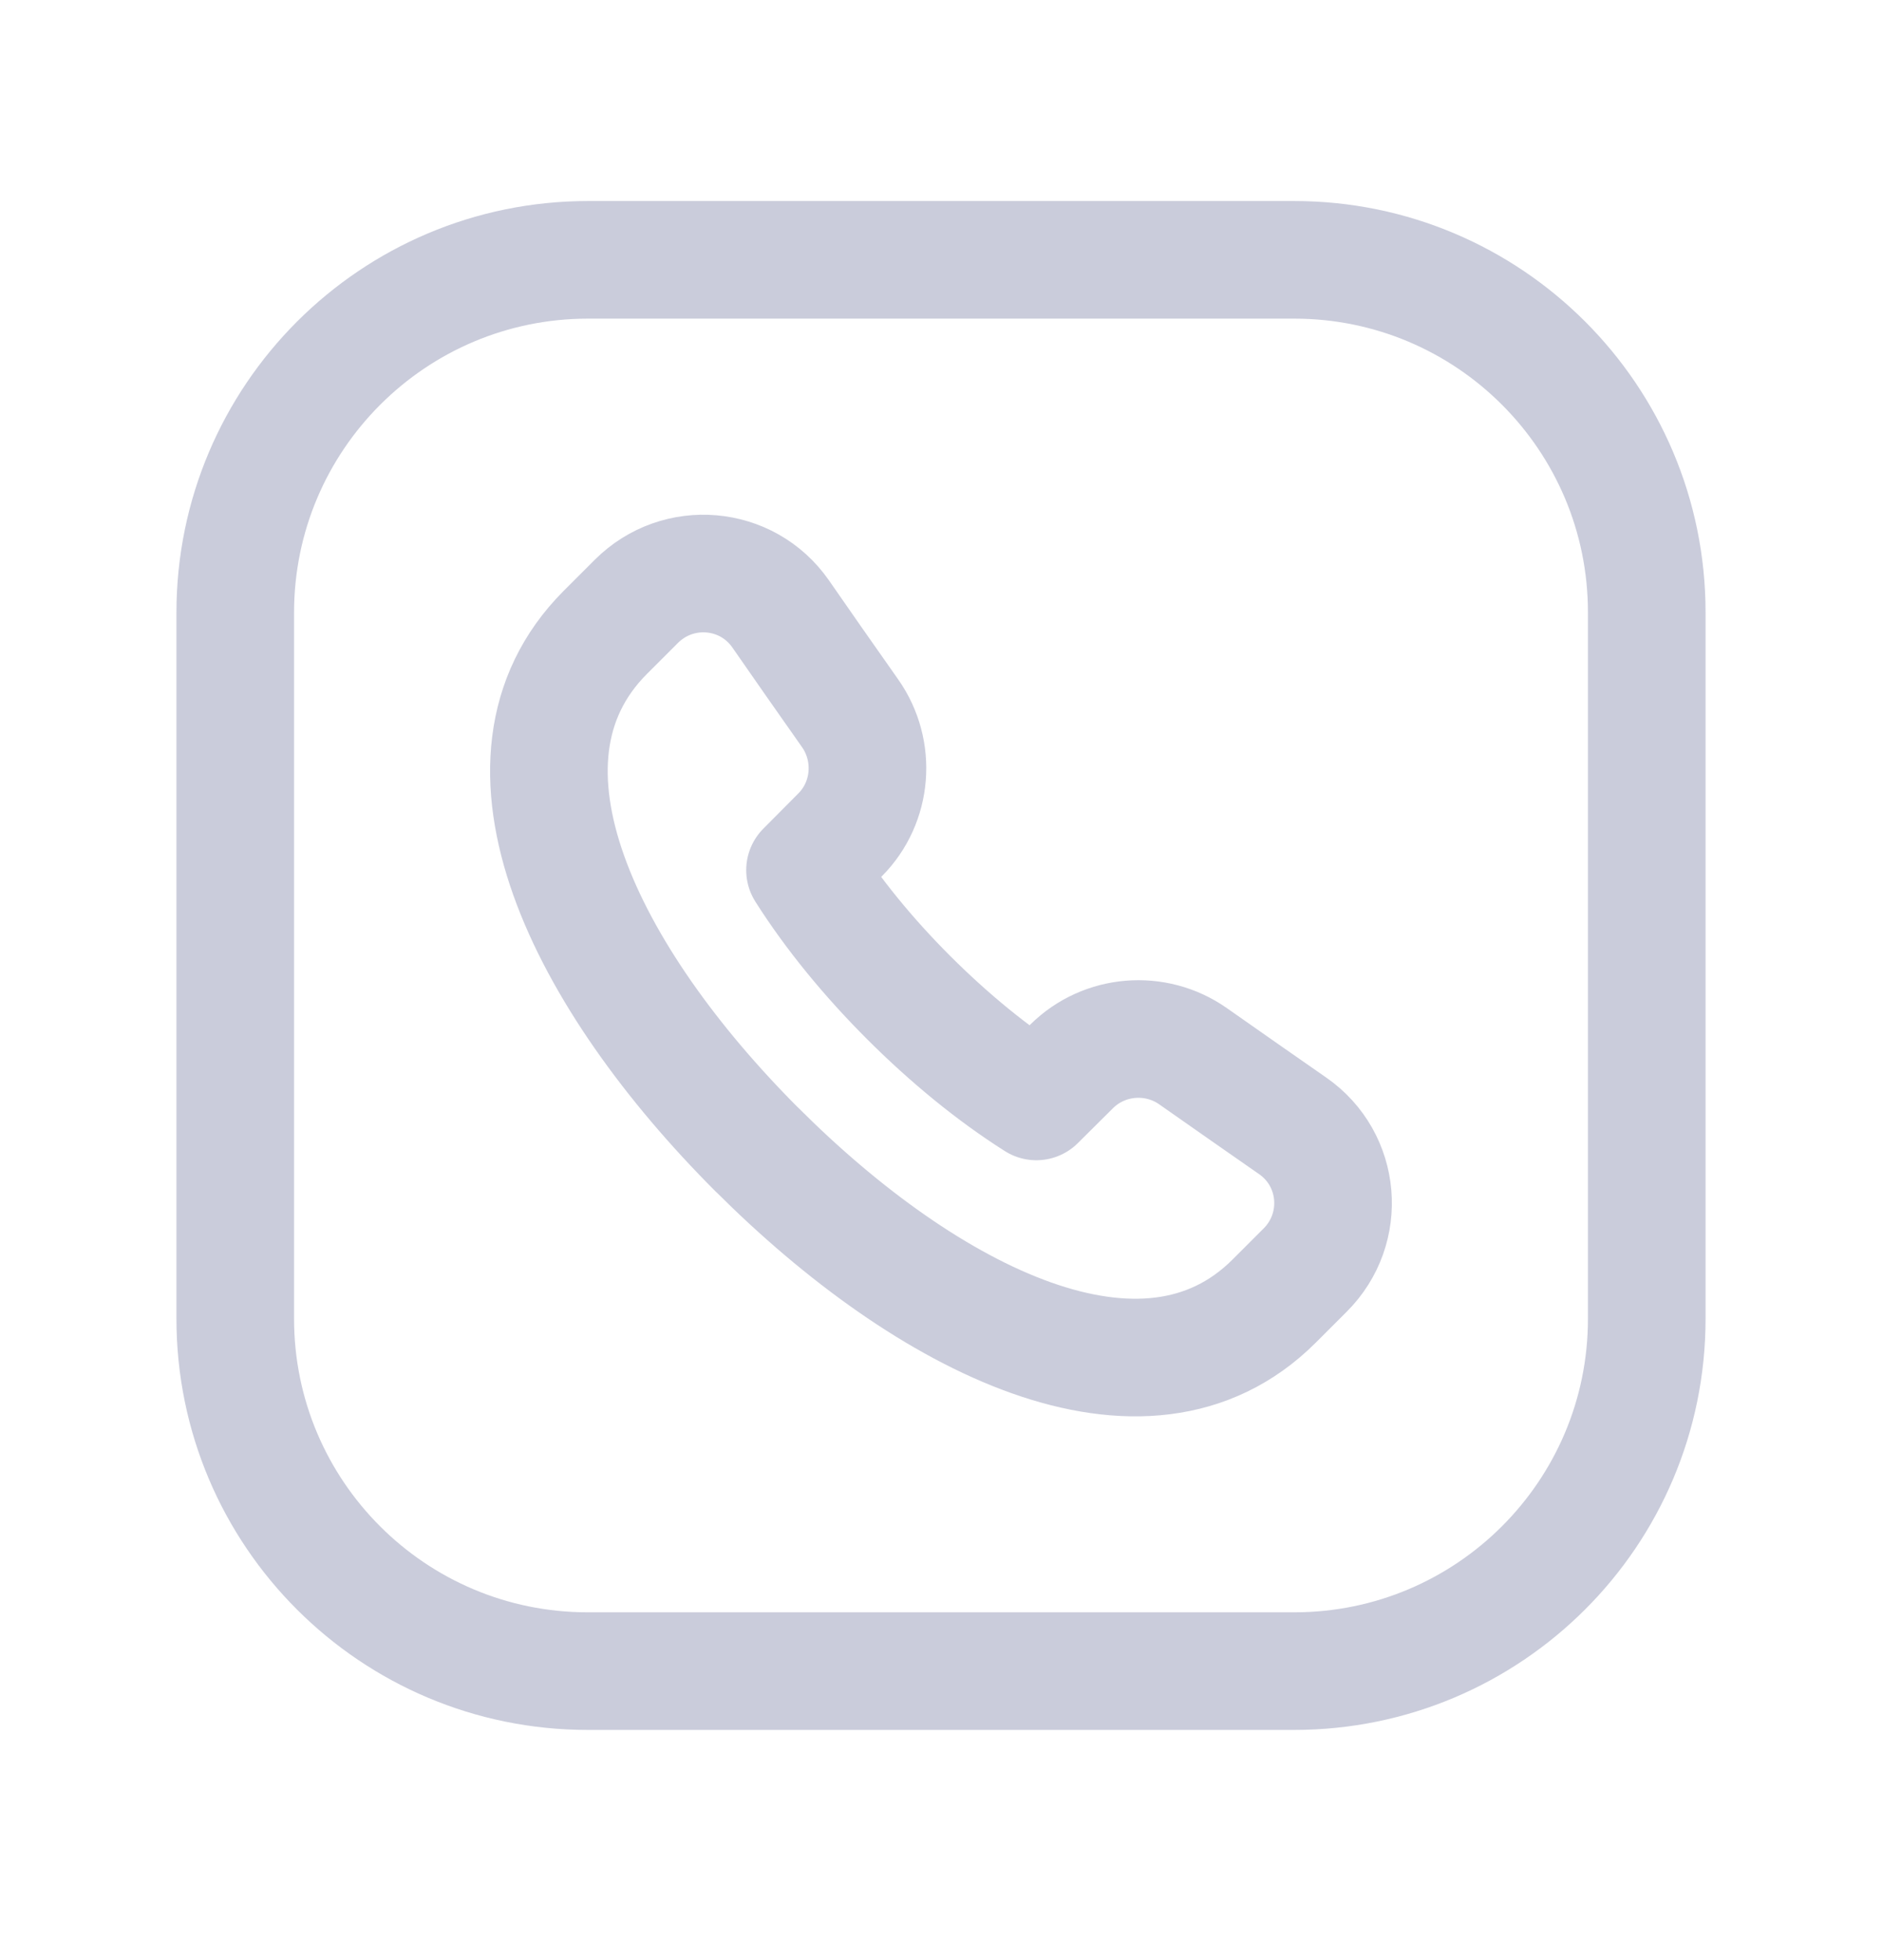 <svg width="24" height="25" viewBox="0 0 24 25" fill="none" xmlns="http://www.w3.org/2000/svg">
<path fill-rule="evenodd" clip-rule="evenodd" d="M7.5 3.314H16.504C18.987 3.314 21 5.327 21 7.81V16.82C21 19.302 18.987 21.314 16.504 21.314H7.496C5.013 21.314 3 19.302 3 16.819V7.814C3 5.329 5.015 3.314 7.5 3.314V3.314Z" stroke="#CACCDB" stroke-width="1.5" stroke-linecap="round" stroke-linejoin="round"/>
<path d="M9.651 14.66C11.834 16.844 14.6 18.236 16.245 16.598L16.644 16.199C17.176 15.668 17.102 14.788 16.484 14.359C16.095 14.088 15.677 13.797 15.215 13.472C14.737 13.136 14.082 13.189 13.667 13.6L13.216 14.048C12.657 13.694 12.104 13.239 11.59 12.726L11.588 12.724C11.075 12.211 10.62 11.657 10.266 11.098L10.714 10.647C11.126 10.233 11.177 9.577 10.842 9.099C10.516 8.637 10.225 8.219 9.955 7.83C9.526 7.213 8.646 7.139 8.115 7.67L7.716 8.069C6.079 9.714 7.47 12.478 9.653 14.663" stroke="#CACCDB" stroke-width="1.5" stroke-linecap="round" stroke-linejoin="round"/>
</svg>

